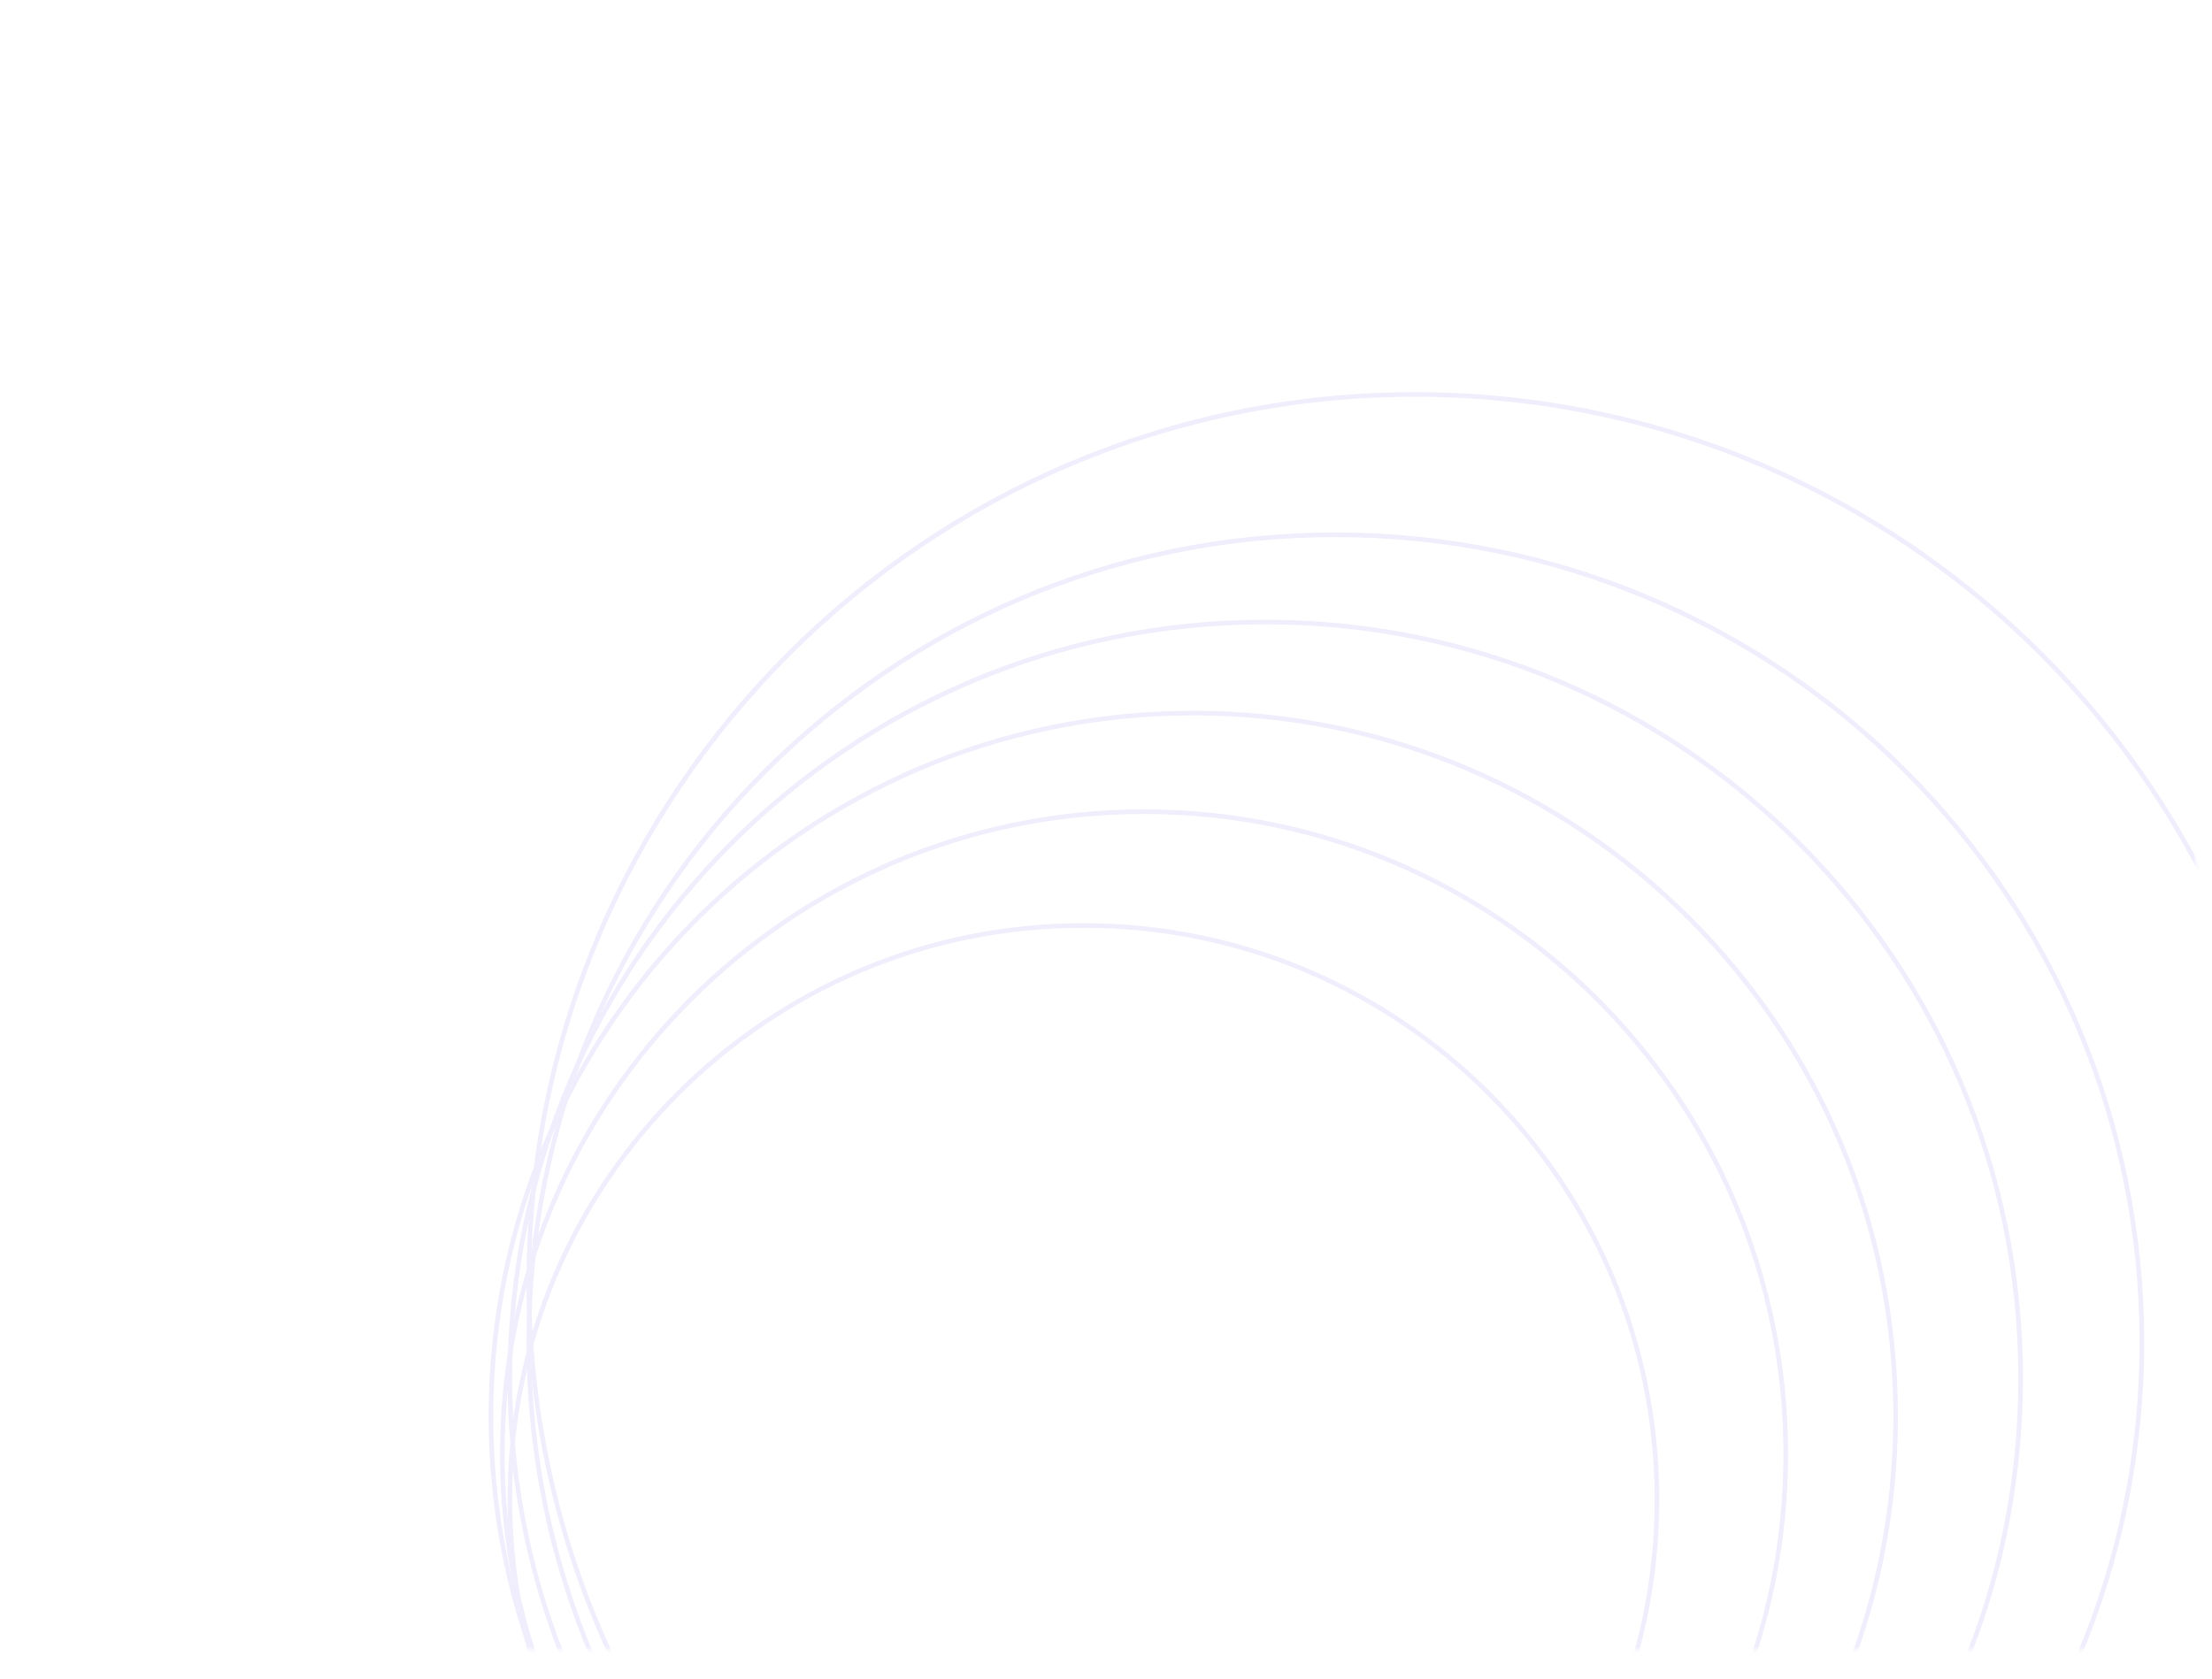 <svg width="644" height="489" viewBox="0 0 644 489" fill="none" xmlns="http://www.w3.org/2000/svg">
<g opacity="0.1">
<mask id="mask0_302_1990" style="mask-type:alpha" maskUnits="userSpaceOnUse" x="0" y="0" width="640" height="481">
<rect x="638.639" y="0.827" width="478.844" height="637.128" transform="rotate(90 638.639 0.827)" fill="url(#paint0_linear_302_1990)" stroke="#6246E5" stroke-width="1.33"/>
</mask>
<g mask="url(#mask0_302_1990)">
<path d="M315.427 603.933C223.206 603.933 148.444 529.067 148.444 436.713C148.444 344.359 223.206 269.493 315.427 269.493C407.648 269.493 482.41 344.359 482.41 436.713C482.41 529.067 407.648 603.933 315.427 603.933Z" stroke="#6246E5" stroke-width="1.33"/>
<path d="M333.074 610.561C229.889 610.561 146.239 526.794 146.239 423.46C146.239 320.126 229.889 236.358 333.074 236.358C436.26 236.358 519.91 320.126 519.91 423.46C519.91 526.794 436.26 610.561 333.074 610.561Z" stroke="#6246E5" stroke-width="1.33"/>
<path d="M347.412 617.187C234.48 617.187 142.93 525.508 142.93 412.414C142.93 299.32 234.48 207.641 347.412 207.641C460.344 207.641 551.895 299.32 551.895 412.414C551.895 525.508 460.344 617.187 347.412 617.187Z" stroke="#6246E5" stroke-width="1.33"/>
<path d="M368.369 621.605C246.909 621.605 148.445 523.003 148.445 401.369C148.445 279.735 246.909 181.133 368.369 181.133C489.829 181.133 588.293 279.735 588.293 401.369C588.293 523.003 489.829 621.605 368.369 621.605Z" stroke="#6246E5" stroke-width="1.33"/>
<path d="M388.773 626.024C259.09 626.024 153.959 520.746 153.959 390.877C153.959 261.008 259.09 155.729 388.773 155.73C518.456 155.73 623.587 261.008 623.587 390.877C623.587 520.746 518.456 626.024 388.773 626.024Z" stroke="#6246E5" stroke-width="1.33"/>
<path d="M411.935 631.546C269.46 631.546 153.959 515.883 153.959 373.204C153.959 230.525 269.46 114.862 411.935 114.862C554.41 114.862 669.911 230.525 669.911 373.204C669.911 515.883 554.41 631.546 411.935 631.546Z" stroke="#6246E5" stroke-width="1.33"/>
</g>
</g>
<defs>
<linearGradient id="paint0_linear_302_1990" x1="979.862" y1="18.075" x2="649.552" y2="644.028" gradientUnits="userSpaceOnUse">
<stop stop-color="#747DEF"/>
<stop offset="1" stop-color="#5E3BE1"/>
</linearGradient>
</defs>
</svg>
